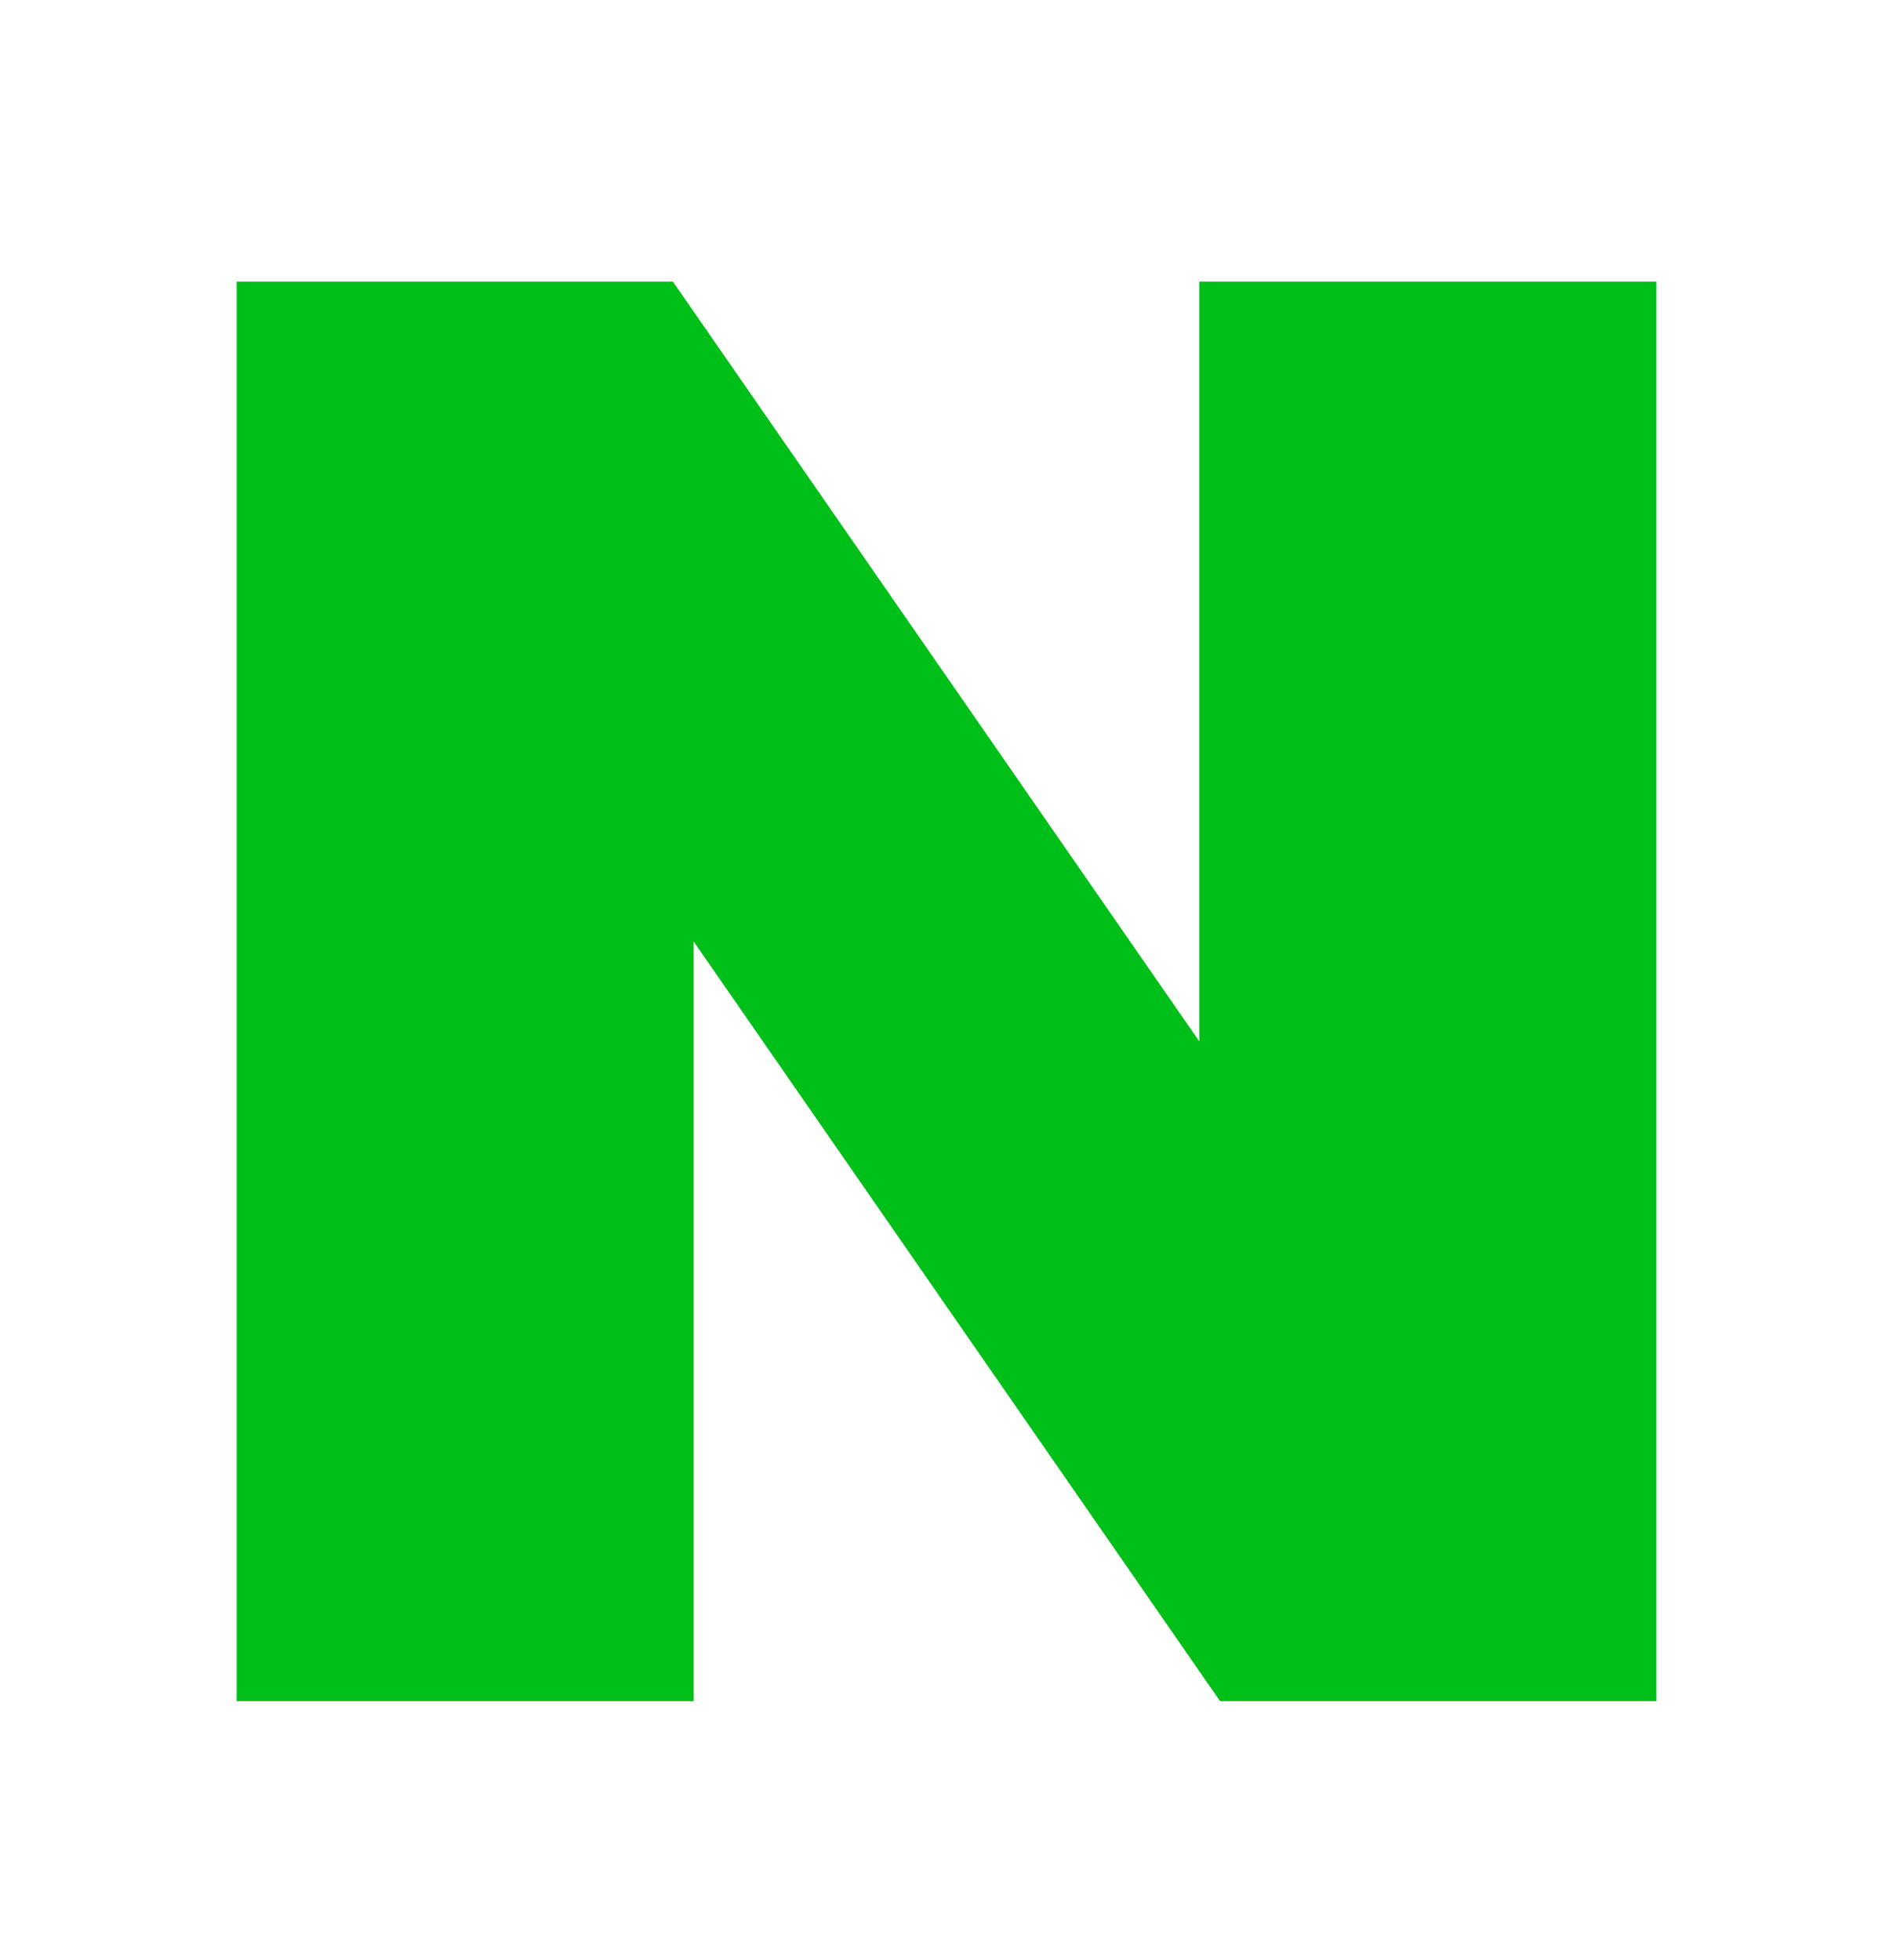 <svg width="28" height="29" viewBox="0 0 28 29" fill="none" xmlns="http://www.w3.org/2000/svg">
<g clip-path="url(#clip0_498_62)">
<path d="M17.739 15.406L9.954 4.167H3.5V25.167H10.26V13.929L18.046 25.167H24.5V4.167H17.739V15.406Z" fill="#00BF19"/>
</g>
<defs>
<clipPath id="clip0_498_62">
<rect width="21" height="21" fill="white" transform="translate(3.5 4.167)"/>
</clipPath>
</defs>
</svg>
